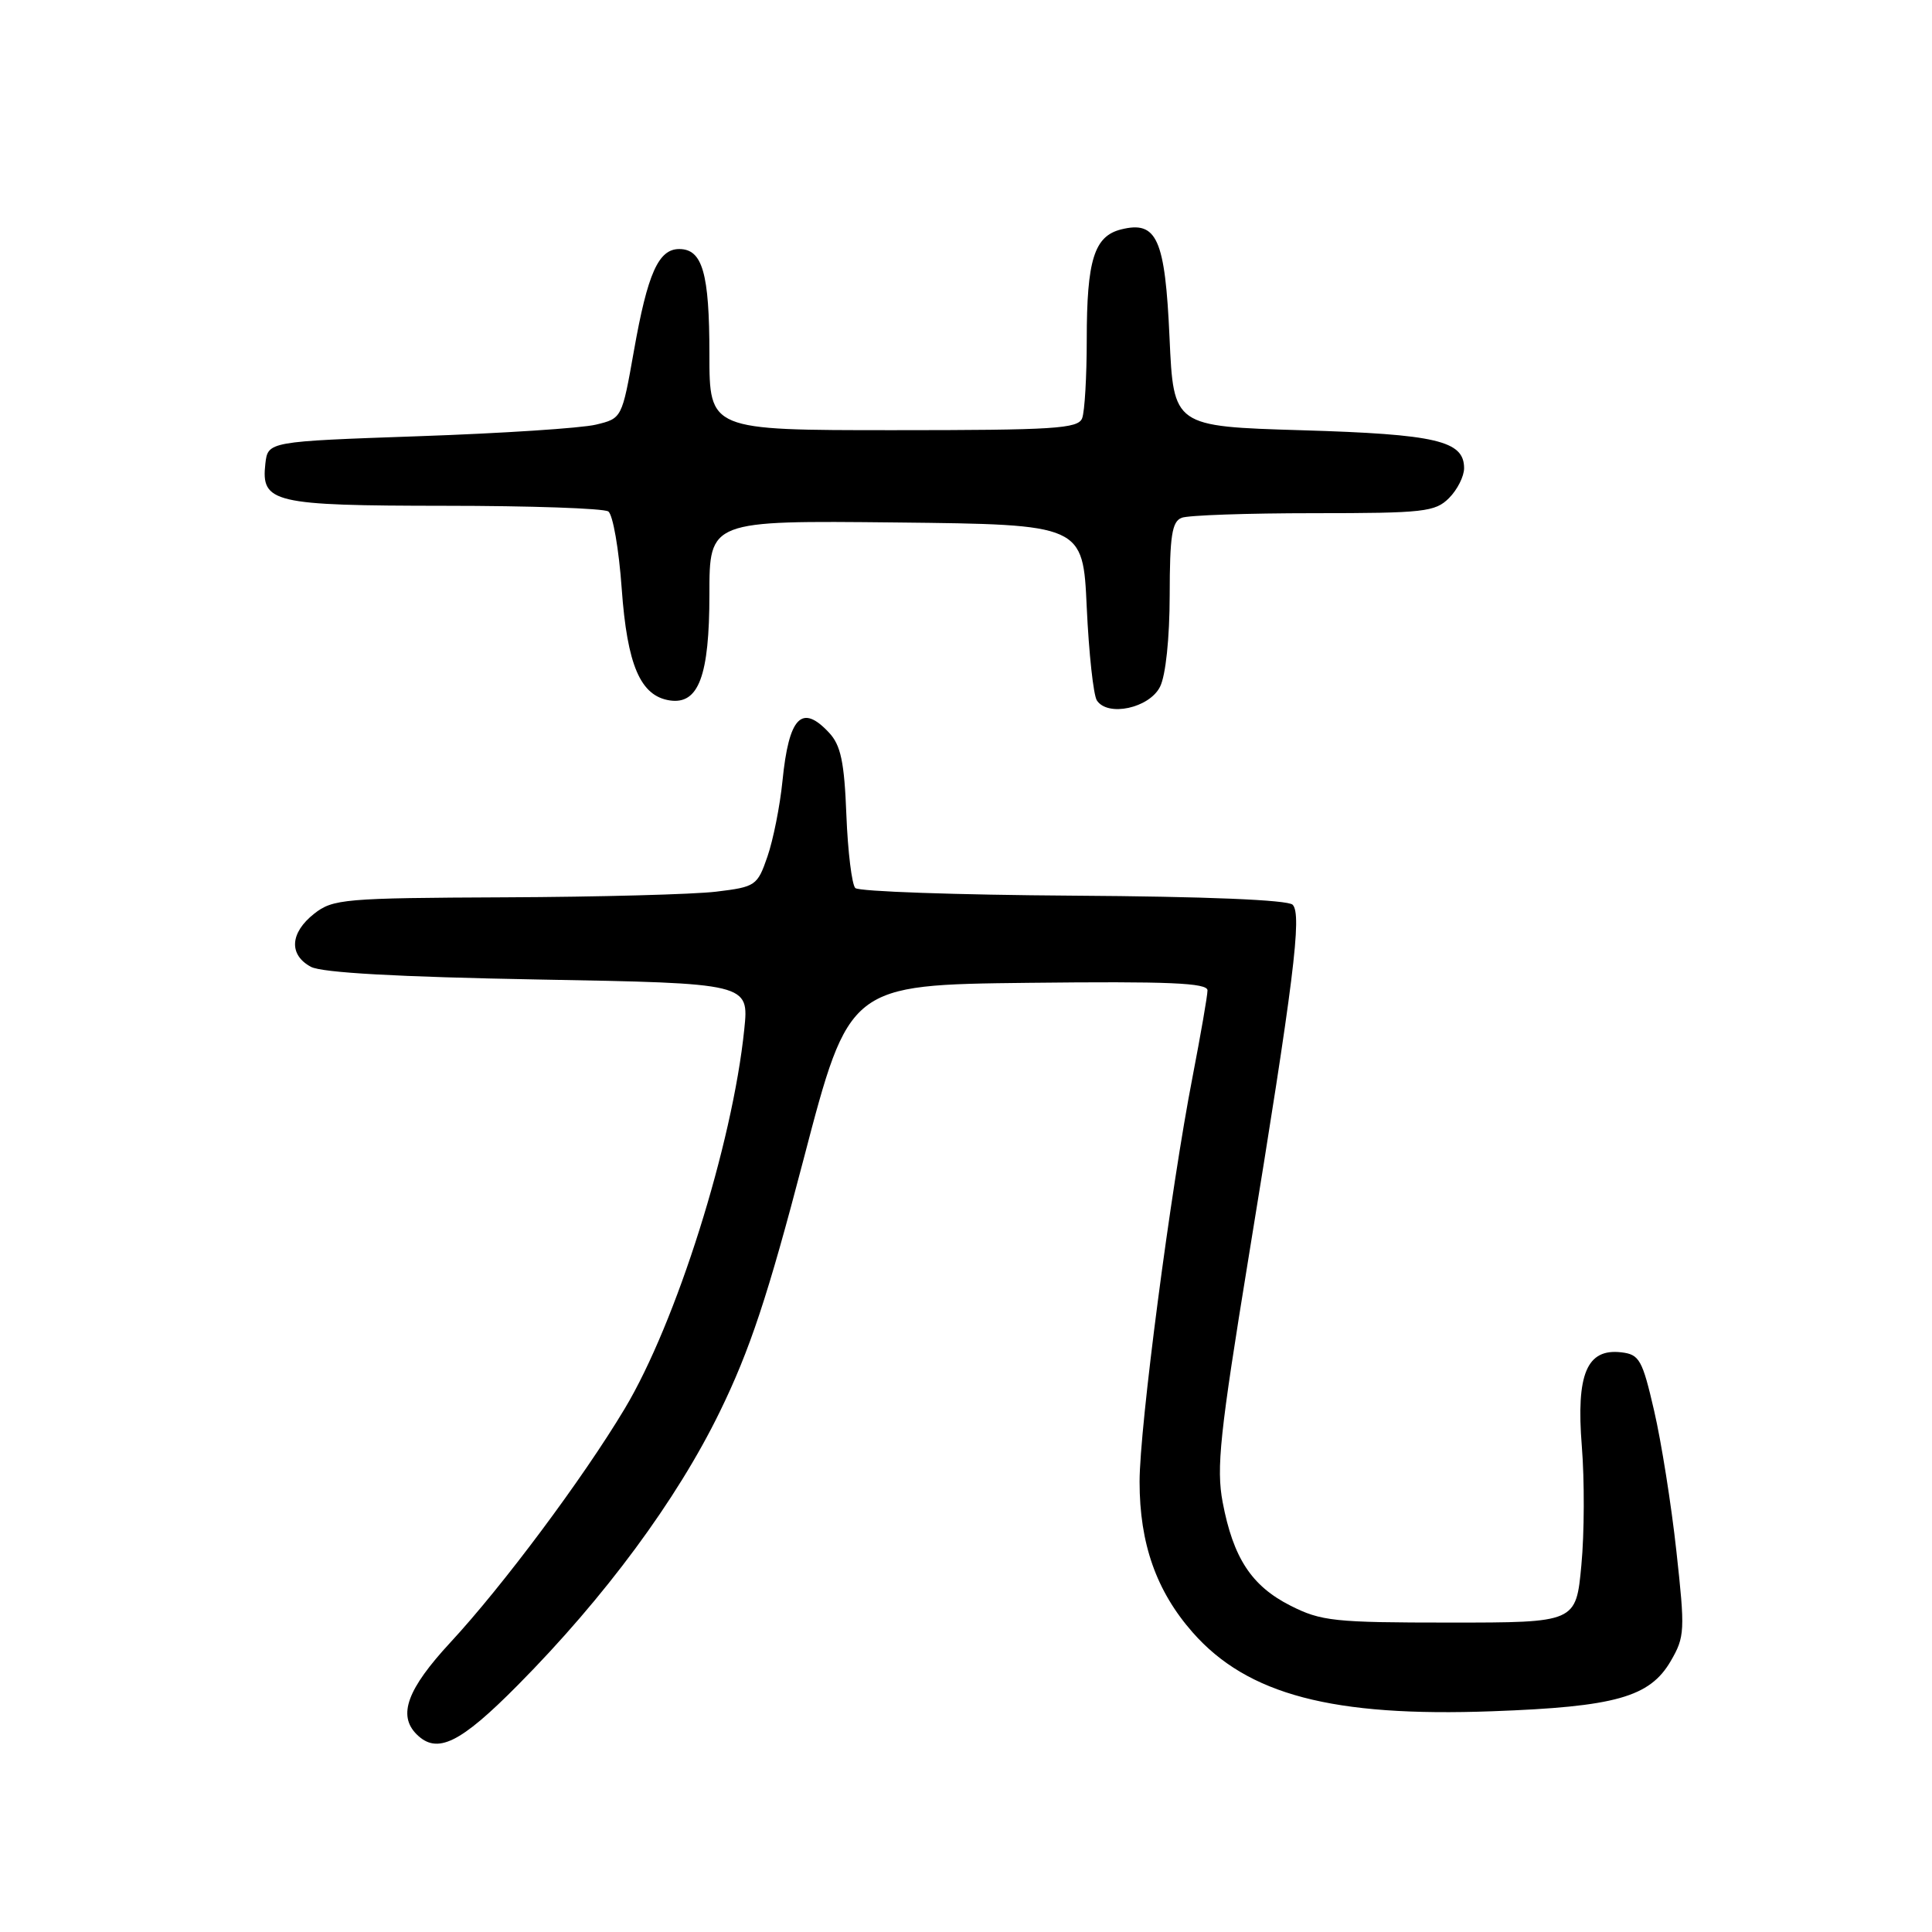 <?xml version="1.0" encoding="UTF-8" standalone="no"?>
<!DOCTYPE svg PUBLIC "-//W3C//DTD SVG 1.1//EN" "http://www.w3.org/Graphics/SVG/1.1/DTD/svg11.dtd" >
<svg xmlns="http://www.w3.org/2000/svg" xmlns:xlink="http://www.w3.org/1999/xlink" version="1.1" viewBox="0 0 256 256">
 <g >
 <path fill="currentColor"
d=" M 68.64 223.26 C 80.15 211.64 89.68 198.74 95.36 187.10 C 99.36 178.91 101.73 171.78 106.48 153.60 C 112.52 130.50 112.52 130.50 136.26 130.23 C 154.91 130.02 160.00 130.24 160.00 131.23 C 160.00 131.93 159.10 137.08 158.02 142.69 C 155.11 157.66 151.00 189.08 151.00 196.34 C 151.00 204.54 153.22 210.83 158.04 216.31 C 165.30 224.56 176.59 227.53 197.74 226.75 C 214.04 226.16 218.60 224.88 221.38 220.10 C 223.25 216.89 223.29 216.08 222.13 205.54 C 221.46 199.39 220.13 191.02 219.18 186.93 C 217.62 180.17 217.23 179.47 214.83 179.19 C 210.26 178.66 208.83 182.06 209.60 191.64 C 209.96 196.11 209.94 203.20 209.54 207.39 C 208.83 215.00 208.83 215.00 192.13 215.00 C 176.79 215.00 175.06 214.82 170.98 212.75 C 165.83 210.14 163.41 206.44 162.01 199.06 C 161.15 194.52 161.63 190.00 165.44 166.64 C 171.45 129.88 172.54 121.14 171.28 119.88 C 170.64 119.24 159.73 118.79 142.21 118.68 C 126.79 118.58 113.79 118.13 113.33 117.67 C 112.88 117.21 112.34 112.86 112.15 108.00 C 111.88 100.96 111.41 98.75 109.86 97.09 C 106.24 93.20 104.53 94.97 103.68 103.50 C 103.35 106.80 102.45 111.30 101.69 113.50 C 100.36 117.36 100.12 117.52 94.90 118.15 C 91.93 118.51 79.32 118.85 66.88 118.90 C 45.60 118.99 44.11 119.12 41.63 121.07 C 38.42 123.60 38.24 126.52 41.20 128.11 C 42.66 128.89 52.73 129.45 71.32 129.79 C 99.25 130.29 99.25 130.29 98.62 136.39 C 97.06 151.62 89.60 175.29 82.77 186.67 C 77.23 195.92 66.59 210.18 59.68 217.63 C 53.96 223.81 52.68 227.28 55.20 229.80 C 57.91 232.51 60.96 231.02 68.64 223.26 Z  M 153.71 91.00 C 154.46 89.52 154.98 84.58 154.99 78.86 C 155.00 71.00 155.29 69.10 156.58 68.61 C 157.45 68.27 165.33 68.00 174.08 68.00 C 188.67 68.00 190.17 67.83 192.00 66.00 C 193.10 64.90 194.00 63.12 194.00 62.04 C 194.00 58.40 190.33 57.54 172.50 57.01 C 155.50 56.50 155.50 56.50 154.97 44.76 C 154.38 31.61 153.30 29.21 148.55 30.40 C 144.99 31.29 144.00 34.46 144.00 44.98 C 144.00 49.85 143.73 54.55 143.39 55.42 C 142.86 56.80 139.71 57.00 118.39 57.00 C 94.00 57.00 94.00 57.00 94.00 46.93 C 94.00 36.19 93.08 33.00 90.00 33.00 C 87.25 33.00 85.81 36.23 84.00 46.47 C 82.41 55.43 82.41 55.44 78.95 56.27 C 77.05 56.73 66.50 57.42 55.50 57.80 C 35.50 58.50 35.50 58.50 35.16 61.45 C 34.58 66.62 36.18 67.00 58.94 67.02 C 70.25 67.02 80.00 67.36 80.60 67.77 C 81.21 68.17 82.01 72.78 82.38 78.00 C 83.11 88.16 84.86 92.22 88.75 92.81 C 92.57 93.38 94.00 89.55 94.00 78.76 C 94.00 68.97 94.00 68.97 118.75 69.23 C 143.50 69.50 143.50 69.50 144.00 80.50 C 144.28 86.55 144.88 92.09 145.34 92.81 C 146.78 95.02 152.29 93.83 153.71 91.00 Z "/>
</g>
</svg>